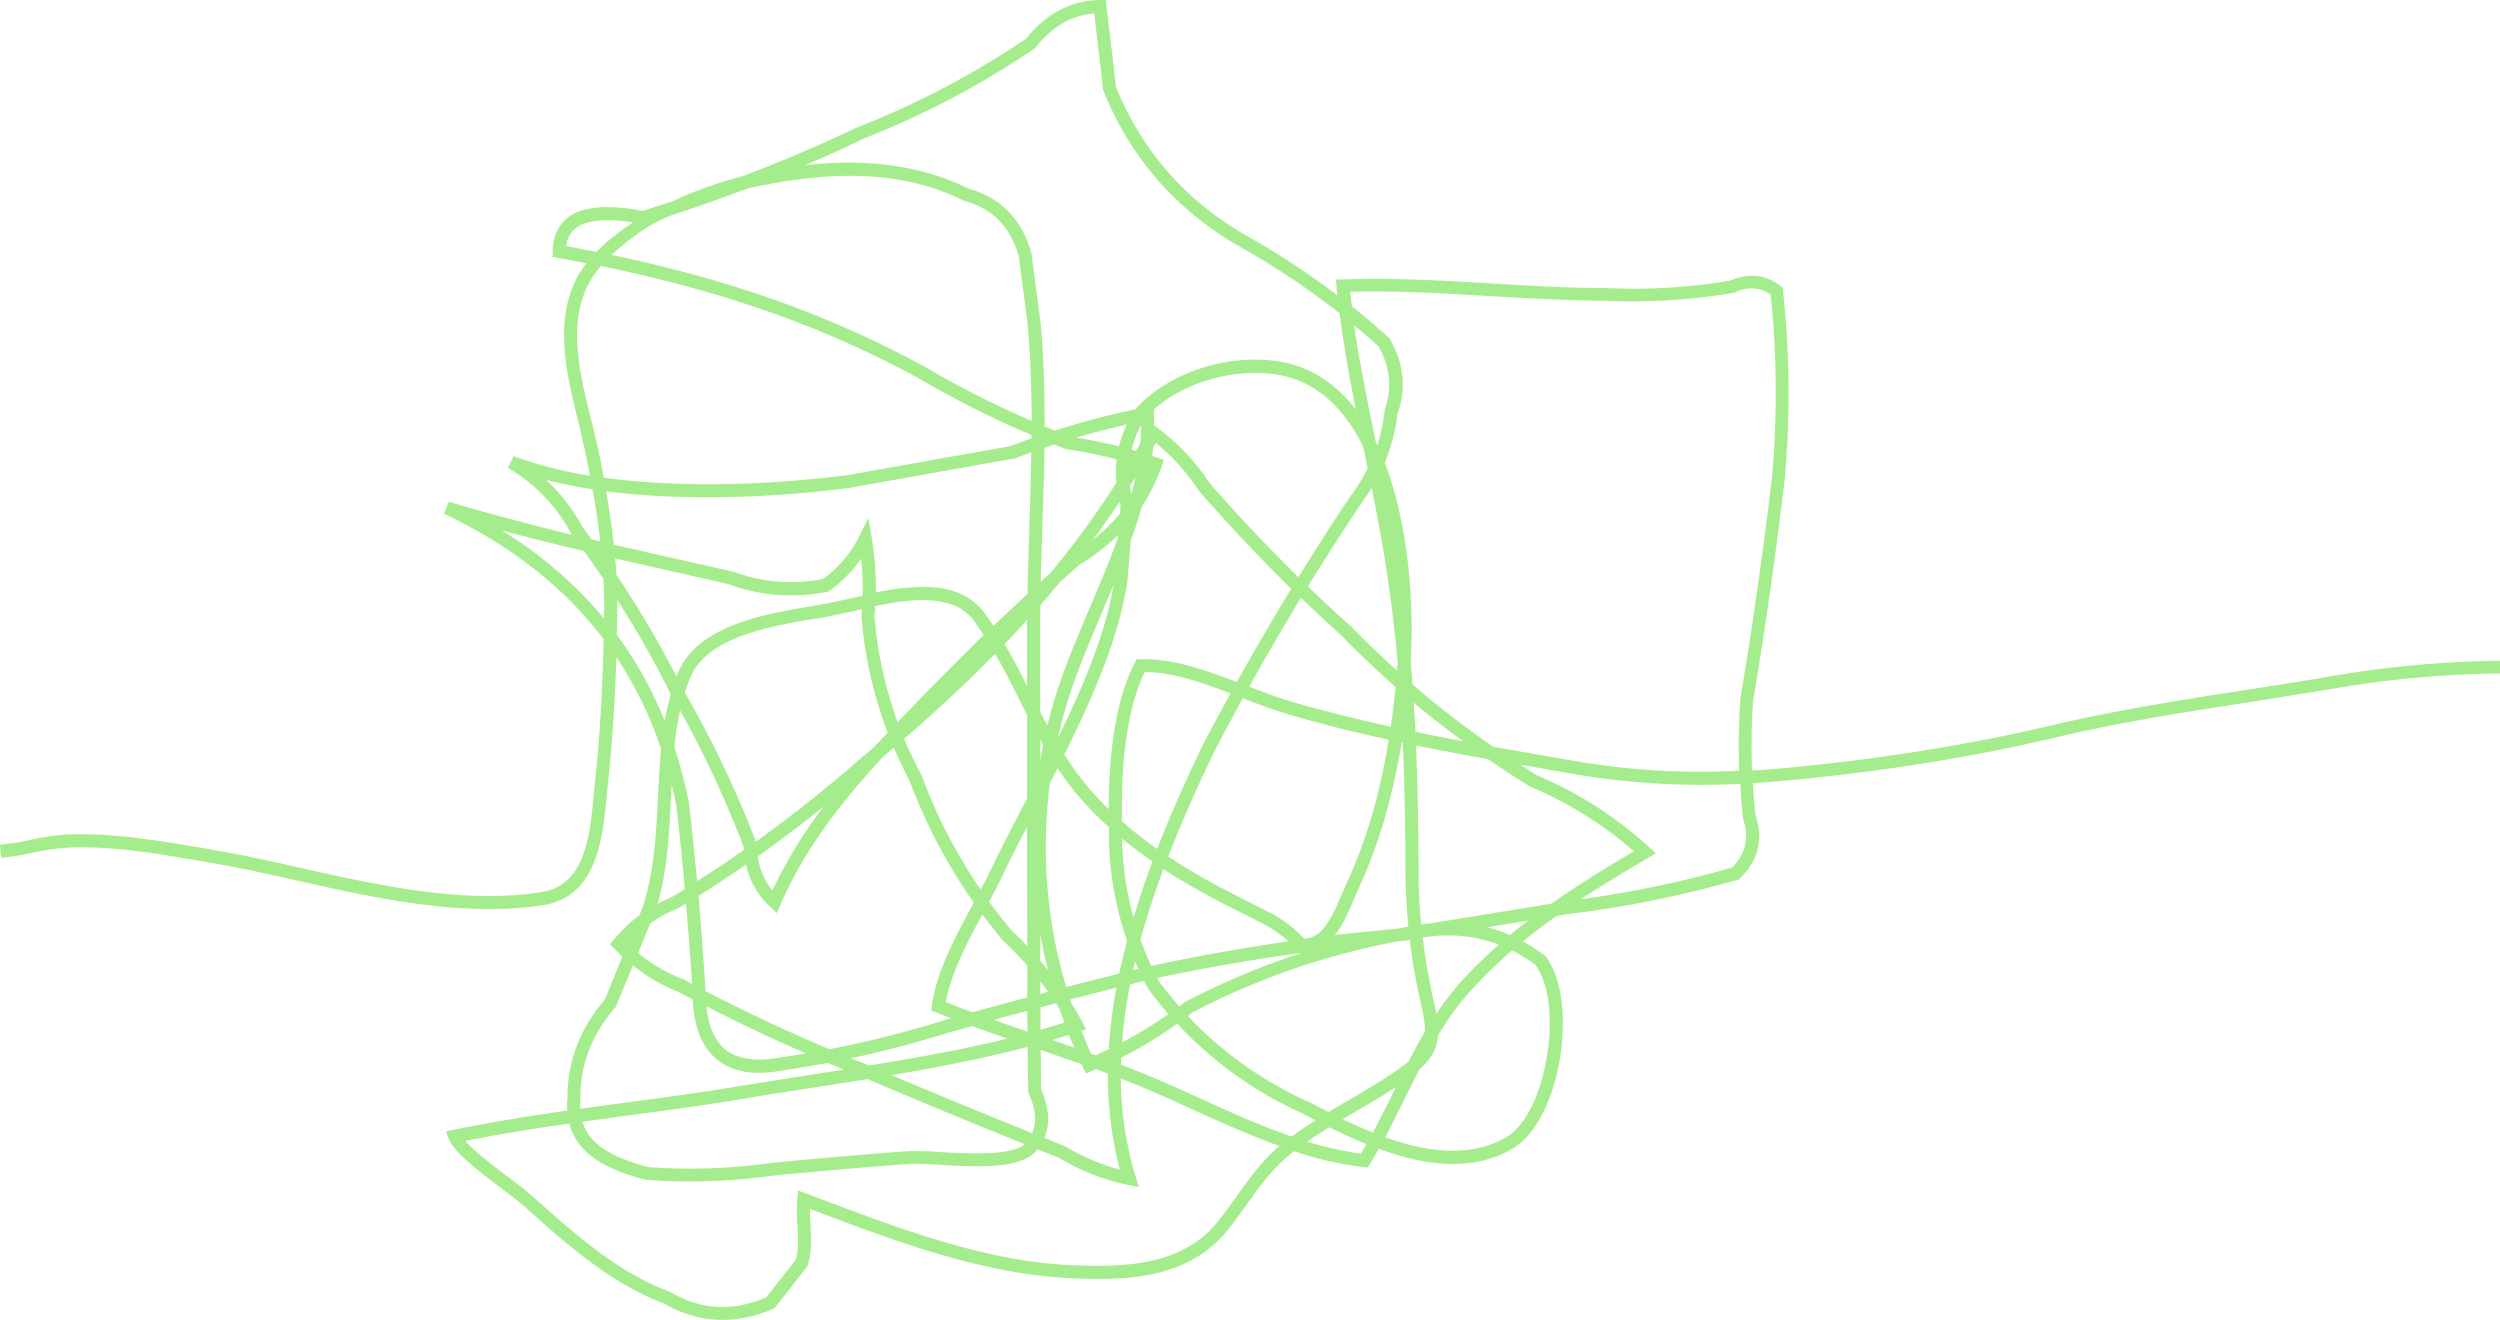 <svg xmlns="http://www.w3.org/2000/svg" width="1080" height="570.2" viewBox="0 0.1 1079.8 570.1" style=""><g><g data-name="Слой 2"><path data-name="Line248_404391972" d="M312 570.2a49.2 49.2 0 0 1-24.8-6.9c-23.3-8.8-41.8-25.2-59.6-41.1l-3.9-3.4-6.4-4.9c-11.1-8.3-21.3-16.2-23.5-22l-1.2-3.1 3.2-.7c16.2-3.3 32.8-6 49.2-8.3a39.2 39.2 0 0 1 .1-5.9c0-15.4 5.4-29.5 16.1-42l7.6-18.6-3.6-3.6-1.7-1.8 1.6-1.9a65.5 65.5 0 0 1 11.1-10.6l1.3-3.3c5-15 5.9-31.6 6.7-47.7.3-6.9.7-13.9 1.3-20.8a164.3 164.3 0 0 0-19.3-39.7c-.6 20.1-1.8 37.8-3.6 54.5-.2 1.7-.3 3.5-.5 5.3-1.8 18.5-4.2 43.8-27.7 47.4-34.8 5.2-70.9-2.8-105.8-10.6-13-2.9-25.3-5.7-37.5-7.7l-4.4-.8c-18.8-3.2-38.3-6.6-57.2-5.8a105.7 105.7 0 0 0-15.4 2.2 120.5 120.5 0 0 1-13.6 2.2L0 365a117.2 117.2 0 0 0 13-2.1 109.1 109.1 0 0 1 16.2-2.4c19.6-.7 39.4 2.7 58.5 5.9l4.3.8c12.4 2.1 24.8 4.8 37.9 7.8 34.3 7.6 69.9 15.6 103.6 10.5 19.2-2.9 21.2-23.8 23-42.3.1-1.9.3-3.7.5-5.4 2-18.6 3.2-38.4 3.7-61.6-16.9-22.4-39.8-40.3-68.9-54.2l2-5.2c17.5 5.2 35.3 9.9 53.2 14.3l-.2-.3a71.9 71.9 0 0 0-27.4-28.6l2.4-5.1a181.3 181.3 0 0 0 33 8.5c-.7-4.1-1.5-8-2.4-11.9s-1.7-7.6-2.7-11.8c-5-20.2-10.6-43-.3-62.2a42.9 42.9 0 0 1 3.9-5.9l-12.2-2.3-2.4-.4v-2.4c.1-6.2 2.2-11 6.2-14.3 6.3-5.1 17-6.2 32.6-3.2l12.8-4.1a175.7 175.7 0 0 1 30.8-11q25.5-9.7 50-21.4h.2a371.4 371.4 0 0 0 71.9-37.9C451.8 6 462.4.4 475 .1h2.6l.3 2.5c1.4 11.6 2.8 23.4 4.1 35 10.8 26.8 29 47.9 54.1 63a344.9 344.9 0 0 1 41.6 27.1c-.2-1.3-.3-2.6-.4-3.9l-.3-3h3c21.3-.8 43 .5 63.9 1.7 16.2 1 32.9 2 49.3 2h.1a250.1 250.1 0 0 0 54-3.2q11.9-5.2 21.9 2.4l.9.7v1.2a409.5 409.5 0 0 1 .7 82.1c-3.8 31.7-8.3 63.7-13.6 95.2-.7 10-.8 20-.5 30 4.4-.2 8.9-.6 13.5-1 40.4-3.7 80.5-10.1 115.9-18.5 28.1-6.6 56.4-11 83.9-15.3 12.4-1.9 25.2-3.9 37.9-6.1a457.5 457.5 0 0 1 71.9-6.5v5.5a447.5 447.5 0 0 0-71.1 6.4l-37.7 6.1c-27.4 4.2-55.7 8.6-83.5 15.2-35.7 8.5-76 14.9-116.7 18.6l-13.7 1.1c.3 4.5.6 9.1 1.1 13.6 3.5 10.4 1.4 19.6-6.5 27.3l-.5.6-.7.2a474.2 474.2 0 0 1-73.9 14.9l-4.3.7c-4.9 3.5-9.8 7.2-14.5 11a74.3 74.3 0 0 1 9.1 5.9l.4.2.2.3c7.3 9.4 9.5 27.9 5.7 47.3-3.4 17.2-10.9 30.7-20 35.9-17.8 10.3-38.6 7-57.7 0-1.2 2.2-2.5 4.4-3.8 6.6l-1 1.5-1.8-.2a144.7 144.7 0 0 1-30-6.9l-.4.4c-8.5 6.6-14.2 14.5-20.2 22.9-2.5 3.5-5 7-7.8 10.5-17.2 21.7-44.8 22.3-69.3 21-36.9-1.8-74.7-16-108.1-28.6l-3.3-1.2q0 3.2.3 6.6c.3 6 .6 12.3-1.2 17.5v.4l-14.3 18.3-.7.3a54.8 54.8 0 0 1-21.9 4.8zm-111-77.3c4.3 5 14 12.2 19.7 16.5 3 2.2 5.4 4 6.7 5.2l3.9 3.4c18.4 16.3 35.7 31.7 58.1 40.1l.4.2c13.1 7.6 26.5 8.4 41.1 2.2l12.8-16.3c1.3-4.2 1-9.7.7-15.1a68.6 68.6 0 0 1 0-11.1l.3-3.7 10.4 3.9c34.6 13 70.4 26.5 106.4 28.3 23.1 1.1 49.1.7 64.6-18.9 2.7-3.4 5.2-6.9 7.6-10.2 5.7-8 11.1-15.6 18.9-22.3-12.7-4.6-25.2-10.2-37.5-15.8-9.2-4.2-17.8-8.1-26.5-11.6l-4.5-1.7a149.6 149.6 0 0 0 6.4 42.3l1.4 4.5-4.7-.9a95.5 95.5 0 0 1-29.8-11.7l-9.3-3.7a18.3 18.3 0 0 1-1.3 1.6h-.1c-7.3 7-26.1 6-41.1 5.1-5.1-.3-9.5-.5-12.7-.4-19.9 1.5-40.1 3.2-60 5.2a252.5 252.5 0 0 1-53.6 1.7h-.5c-15.1-4.1-29.1-10-32.9-24.3-15 2.1-30.1 4.5-44.9 7.5zm250.1-1.3l8.6 3.5.4.2a94.1 94.1 0 0 0 23.6 10 160 160 0 0 1-5.2-41.5l-5.1-1.9-1.9.8-2.5 1.1-1.1-2.5-.8-1.6-17.6-6.1c.1 5.8.1 11.5.2 17.2 3.5 7.9 3.9 14.8 1.4 20.8zM280 504.2a247.3 247.3 0 0 0 52.3-1.7c20-2 40.2-3.8 60.2-5.2h.1a131.1 131.1 0 0 1 13.3.4c12.3.7 30.9 1.7 36.7-3.4-22.7-9.1-45.5-18.6-67.9-28.1l-21.7 3.4c-10.3 1.6-21 3.2-31.4 5-16.6 2.8-33.8 5.1-50.3 7.3l-19.7 2.7c3.1 10.4 13.4 15.5 28.4 19.6zm284.6-11a146.3 146.3 0 0 0 23.2 5.2l2.4-4.1c-5.6-2.3-11-4.8-16.1-7.3-3.2 2-6.4 4-9.5 6.2zm33.7-1.9c17.6 6.3 36.4 9.1 52.1.1 7.7-4.4 14.2-16.4 17.2-32.1 3.5-17.3 1.7-34.3-4.4-42.4a62.9 62.9 0 0 0-10.1-6.3 208.4 208.4 0 0 0-16.6 16 117.7 117.7 0 0 0-15.4 20.8c-.4 5.6-2.8 9.9-8.1 14.7l-6 11.9c-2.8 5.7-5.6 11.5-8.7 17.3zm-114.1-31.4l6.5 2.6c8.8 3.5 17.5 7.4 26.8 11.6 13.2 6.1 26.8 12.2 40.4 16.9 3.4-2.5 6.8-4.8 10.3-7l-5.7-3a168.6 168.6 0 0 1-54-38.7 191.9 191.9 0 0 1-24.2 14.6c-.1 1-.1 2-.1 3zm-99.1 4.6c20.1 8.5 40.4 16.9 60.7 25 2-4.7 1.6-10.3-1.4-16.9l-.3-.5v-.6c-.1-6.4-.2-12.8-.2-19.2-19.3 5-39.1 8.8-58.8 12.2zm194.8 19c4.2 2 8.6 4 13.1 5.8 3.1-5.9 6.1-11.9 9-17.8l.9-1.9c-5.8 3.8-11.8 7.4-17.7 10.8zM513.1 439a164.9 164.9 0 0 0 51.8 36.9h.2l8.8 4.5 8.4-5c6.3-3.6 12.7-7.4 18.8-11.5 2.9-2 5.3-3.7 7.3-5.3 2.2-4.4 4.6-8.7 7.1-13 0-3.5-.8-7.7-2.1-13.5a245.9 245.9 0 0 1-4.5-26.1l-1.9.4h-.5l-2.8.3a317 317 0 0 0-88.9 30.8zm-239.7-21.9l-7.4 17.8-.3.4c-10 11.5-15 24.5-15 38.7v.3a37.3 37.3 0 0 0-.1 4.7l19.9-2.7c16.6-2.2 33.6-4.5 50.2-7.3l31.5-5 12.3-1.9-7-2.9c-6.7 1.2-13.5 2.4-20.4 3.4-11.3 2-20.3.6-26.7-4.3s-9.9-12.5-11-23.4c-.1-1-.1-2-.2-3.1l-6.7-3.5a74 74 0 0 1-19.1-11.2zm94.1 40.1l7.9 3.1c20-3.2 40.1-6.8 59.7-11.6l-15.3-5.4-10.4 2.9c-13.8 4.3-27.8 8-41.9 11zm-62.4-22.5c.9 9.1 3.9 15.5 8.7 19.1s12.6 4.9 22.4 3.2l11.9-1.9c-14.5-6.3-28.9-13.1-43-20.4zm166.1 20.5l2 .7 5.7-2.6a214.5 214.5 0 0 1 3.3-26.6l-20 5.1a9.8 9.8 0 0 1 .5 1.6c1.7 2.7 3.3 5.5 4.9 8.3l1.5 3-2 .7zm-166.5-27c17.5 9 35.4 17.4 53.5 25.1a473.5 473.5 0 0 0 49.6-12.5l3-.9-6.5-2.5-2.1-.9.3-2.2c2.1-14.7 10.1-29.5 17.8-43.8l.3-.5a235.8 235.8 0 0 1-27.8-52.8c-2.4-4.6-4.7-9.4-6.8-14.2l-4.7 4.1c-18.3 19.8-33.8 39.9-44.2 63.7l-1.6 3.7-2.9-2.8a34.5 34.5 0 0 1-10.4-18.2c-6.7 4.7-13.6 9.2-20.5 13.6q1.8 20.6 3 41.1zm149.8 21.1l9.5 3.3c-.8-1.8-1.6-3.7-2.3-5.5zm33.6-24a214.3 214.3 0 0 0-3.4 25 178 178 0 0 0 20-12.2c-3.1-3.5-6-7.1-8.8-10.9l-.2-.4c-.6-1-1.1-2-1.6-3zm-58.9 15.3l14.6 5.1c0-3-.1-6-.1-9zm20.2-5.4v9.7l10.3-3.1-2.1-6-1.5-2.4zM614.5 405c1 8.6 2.5 17.2 4.4 26 .6 2.5 1.1 4.8 1.5 7a123.3 123.3 0 0 1 11.9-15.3c4.9-5.2 9.9-10 15.1-14.6a62.3 62.3 0 0 0-30.5-3.4zm-206 27.9c3.8 1.6 7.6 3 11.5 4.4l23.7-6.4v-13.8c-3.4-3.8-7-7.5-10.7-11l-.3-.2q-4.3-5.4-8.4-10.8c-6.8 12.5-13.5 25.4-15.8 37.8zm92.1-8.9q4.2 5.5 8.7 10.8l2.3-1.8.4-.2a327.2 327.2 0 0 1 50.5-21.2c-21 2.9-42 6.5-62.7 10.9zm-51.3-.1v5.5l3.4-.9c-1.1-1.6-2.2-3.1-3.4-4.6zm4.2-85.7a212.2 212.2 0 0 0 7 88.2l22.9-5.8c.5-2.4 1.1-4.8 1.7-7.3s1.1-4.6 1.7-6.9A140.4 140.4 0 0 1 479 358v-.6a133 133 0 0 1-19.7-21.8l-2.5-3.7zm-177.9 73.5a70.9 70.9 0 0 0 19.2 11.3h.3l3.8 2.1c-.7-11.6-1.6-23.2-2.6-34.8l-3.3 2.1-.4.2a56 56 0 0 0-11.8 6.4zm214.6 3.7c-.2 1.3-.5 2.5-.8 3.7l2.2-.5c-.4-1.1-.9-2.1-1.4-3.2zm-40.9-.4l3.4 4.1c-1.4-5.2-2.5-10.5-3.4-15.7V415zm43.3-9c1.4 3.8 2.9 7.6 4.7 11.3 19.5-4.2 39.3-7.7 59.2-10.6a53.6 53.6 0 0 0-11.1-7.7l-17.4-8.8q-13.9-7.2-25.5-14.7c-3.7 10-7.1 20.2-9.9 30.5zm-55.6-3.9c2.3 2.1 4.5 4.3 6.7 6.6v-5.1c-.1-15.4-.1-31-.1-46.4-3.8 7.3-7.4 14.3-10.6 21.1-1.8 3.7-3.7 7.4-5.8 11.3 3.1 4.2 6.4 8.4 9.8 12.5zm-165.9 5.5v-.2zm233.5-37.5a279.6 279.6 0 0 0 26 15.1l17.3 8.8a54.4 54.4 0 0 1 15.4 11.5c7.6-.2 11.6-8.2 16-18.6l2.1-4.8c8.6-18.4 14.6-38.7 18.4-62.5-14.6-3.2-29.2-6.8-43.5-11-6.1-1.8-12.6-4.3-19.5-6.9-4.3 7.8-8.5 15.7-12.6 23.6-6.9 14.4-13.7 29.4-19.6 44.8zm100.8-49.3c-4 24.1-10.1 44.9-18.9 63.7l-2 4.6c-2 4.8-4.4 10.5-8 14.9q13.2-1.5 26.4-2.7l5.4-1c-.8-8.2-1.2-16.6-1.3-25.2 0-17.5-.3-35.6-1.1-54.2zm37 79.8a59.9 59.9 0 0 1 9.8 3.4c2.6-2.2 5.2-4.3 7.9-6.3zm-30.8-78.5c.8 18.1 1 35.9 1.1 53 0 8.3.4 16.3 1.1 24.3l2.7-.4h.9l52.7-8.6c11.4-8 23.4-15.4 35.6-22.6a164.7 164.7 0 0 0-44.5-27.8l-.4-.2c-6.1-3.8-12.2-7.7-18.1-11.8-10.3-1.9-20.7-3.8-31.1-5.9zm-127 40.2a139.9 139.9 0 0 0 5 34.2c2.5-8.3 5.2-16.4 8.2-24.3q-7-4.8-13.2-9.9zm-194.5-23.1l-.3 5.5c-.8 15.3-1.5 31-5.8 45.8a60.9 60.9 0 0 1 6.3-3l5.5-3.4c-1.1-12.1-2.3-24.2-3.7-36.2-.6-3-1.3-5.9-2-8.7zm373.5-4.3a168.6 168.6 0 0 1 48.8 31.2l2.8 2.5-3.3 2c-9.9 5.8-19.6 11.7-29.1 17.9a466 466 0 0 0 65.4-13.7c5.9-6.1 7.4-13.1 4.6-21.2v-.7c-.5-4.7-.9-9.5-1.1-14.2a335.2 335.2 0 0 1-72.2-4.3l-7.7-1.4-15.1-2.6zM327.3 370a29.7 29.7 0 0 0 6.3 14.7 203.9 203.9 0 0 1 22.2-36.3c-9.2 7.5-18.8 14.7-28.5 21.6zm63.2-50.8c2.2 5.3 4.7 10.4 7.4 15.5l.2.4a226 226 0 0 0 25.5 49.3c1.5-2.9 3-5.8 4.3-8.5 4.4-9.3 9.4-18.9 14.8-29.1l.9-1.8v-36.1l-3.6-7.1c-3.2-6.4-6.5-13-10.2-19.3q-17.9 18.3-39.3 36.7zm-99.2 3.7a215.8 215.8 0 0 1 6.3 24v.2c1.3 11.2 2.4 22.4 3.5 33.6 6.8-4.3 13.5-8.8 20.1-13.4a9.1 9.1 0 0 0-.1-1.7 466.1 466.1 0 0 0-27.3-58.6 119.6 119.6 0 0 0-2.5 15.9zm193.3 31.9a175 175 0 0 0 15.2 12c6.3-16.3 13.2-31.3 19.3-44.1 4-7.7 8.2-15.4 12.4-23.1-12.6-4.8-25.4-9.2-36.7-9.2h-.4c-8.6 17.7-10.2 44.1-9.8 64.4zm-188.8-55.6a463.3 463.3 0 0 1 30.7 64.4 578.4 578.4 0 0 0 45.9-36.5l4.9-4.1 6.1-6.5a179.9 179.9 0 0 1-11.3-50v-.5c.1-.9.1-1.9.2-2.8l-2.8.7-10.5 2.2c-2.2.5-4.7.9-7.4 1.3-18.4 3.1-46.3 7.8-53.4 25.3-.9 2.2-1.7 4.3-2.4 6.5zM459.7 326l4.2 6.3a126.4 126.4 0 0 0 15 17.3c0-20.7 2.2-46 11.3-63.3l.7-1.4h1.6c13.2-.6 27.6 4.4 41.7 9.8q11.4-20.4 23.5-40.3c-13.7-13.5-27-27.5-39.6-42l-.3-.3a89.8 89.8 0 0 0-18.6-20.7 19.8 19.8 0 0 0-1.1 2c-.2 1.2-.3 2.4-.4 3.7l2.3.7 2.7.9-.9 2.7a78.4 78.4 0 0 1-8.6 17.4c-1.4 5-3 9.9-4.8 14.8l-1.4 17.2c-3.6 24.5-15 50.6-27.3 75.2zm185.2-3.4l27.7 4.9 7.6 1.3a318.1 318.1 0 0 0 71 4.2 287.4 287.4 0 0 1 .5-30.8v-.3c5.3-31.4 9.8-63.4 13.6-95a415.1 415.1 0 0 0-.5-79.6c-4.8-3.2-9.9-3.5-15.5-.9l-.4.2h-.3a264.2 264.2 0 0 1-55.5 3.4c-16.6-.1-33.3-1.1-49.5-2-19.8-1.2-40.3-2.4-60.4-1.9.2 2.1.5 4.2.7 6.3 5.4 4.3 10.7 8.8 15.8 13.4l.4.3.2.4c6 10.5 7.2 21.4 3.3 32.4a79.3 79.3 0 0 1-5.5 21 99.4 99.4 0 0 1 3.5 10.5c7.6 25.4 9 55 7.7 75.6.3 3.3.6 6.5.8 9.7a393.5 393.5 0 0 0 34.8 26.9zm-195.6-3.1v9.1l1.2-6.8zm162.1-3.3c6.8 1.4 13.6 2.8 20.5 4-7.3-5.3-14.4-10.8-21.3-16.6.3 4.2.6 8.4.8 12.6zM481 252.6l-4.8 11.5c-6.8 16-13.9 32.6-17.9 49.1-.5 1.9-1 3.9-1.4 5.8 10.8-22 20.5-44.9 24.1-66.4zm58.6 44.1c6.5 2.5 12.6 4.8 18.3 6.5 14 4.1 28.4 7.6 42.8 10.8.8-5.6 1.5-11.3 2.1-17.2-8.2-7.2-16-14.6-23.6-22.4-5.8-5.2-11.6-10.6-17.3-16.1-7.7 12.7-15.2 25.5-22.3 38.4zm-90.3 10.8c1 2 2 4 3.1 5.9a8.3 8.3 0 0 1 .4-1.5c4.1-17 11.3-33.8 18.2-50 4.1-9.7 8.3-19.6 11.9-29.6v-1.1a89 89 0 0 1-16.6 12.8l-8.6 7.6c-2.7 3.3-5.5 6.6-8.3 9.8-.1 3.4-.1 6.7-.1 10zm-71.6-41.2a176 176 0 0 0 10 45.7l10-10.3c8.9-9.2 18-18.3 27.2-27.3l-4-5.9c-8.7-12-26.5-10-42.9-6.6 0 1.5-.2 2.9-.3 4.4zm-111.3 8a162.9 162.9 0 0 1 20.7 37.3c.7-4 1.6-7.9 2.6-11.7a429.9 429.9 0 0 0-23.1-40.7v4.9c-.1 3.5-.1 6.9-.2 10.2zm167.5 4c3.5 5.9 6.7 12.1 9.7 18.1v-28.6c-3.1 3.5-6.3 7-9.7 10.5zm-167.7-30a453.5 453.5 0 0 1 26 44 12.2 12.2 0 0 0 .7-1.7c8.4-20.5 38.1-25.4 57.8-28.7l7.3-1.3 10.2-2.2 4.4-1a141.7 141.7 0 0 0-.6-16 57.5 57.5 0 0 1-13.6 13.8l-.5.3-.6.2a77.3 77.3 0 0 1-42.6-3.3l-17.2-3.9-31.8-7.2c.2 2.3.4 4.6.5 7zm298.7 5.1c6 5.7 12 11.4 18.2 16.9h.1c6.5 6.7 13.2 13.2 20.2 19.4v-.6l.3-3.1c-1.4-14.8-3.2-29.9-5.7-45.1-1.6-10-3.6-20.1-5.5-30.1-1.3 2.1-2.7 4.2-4.2 6.2q-12 18-23.4 36.4zm-166.1.2c10.6 0 20.3 2.8 26.7 11.6l3.6 5.2 14.7-13.8c.2-9.6.5-19.3.8-28.8s.7-21.6.8-32.4l-7.2 2.8h-.6L367 210.8c-16.2 2.2-61.8 7.1-105.2 1.5 1.3 7.5 2.5 15.2 3.3 23.1l33.7 7.6 17.3 3.9h.4a70.4 70.4 0 0 0 39.1 3.2 50.7 50.7 0 0 0 15.6-18.5l3.9-7.8 1.4 8.6a133.3 133.3 0 0 1 1.8 23.6 103.4 103.4 0 0 1 20.5-2.4zm-182.1-24.4a179.8 179.8 0 0 1 44.2 38v-3.1c.1-4.7 0-9.4-.3-14q-4.1-6-8.4-12c-11.8-2.8-23.7-5.8-35.5-8.9zm234.4-35.7c-.1 11.5-.5 23.1-.9 34.5-.2 7.7-.5 15.6-.7 23.4l4.1-3.7a393.4 393.4 0 0 0 28.6-39.1 48.6 48.6 0 0 1 .1-10.1 213.1 213.1 0 0 0-21.1-4.3h-.6l-5.2-2.1zm71.3 15.2c12.2 14 25.1 27.6 38.4 40.7 7.4-12 15-23.8 22.8-35.5h.1a85.2 85.2 0 0 0 7-11.4c-.4-1.9-.7-3.8-1.1-5.7s-.5-2.5-.8-3.8c-8.3-16.7-20.8-29.3-39.4-31.4s-38.2 4.1-51 15.3v1.8c0 1.7.1 3.4 0 5.1l1.5 1.1a92.8 92.8 0 0 1 22.5 23.8zm-266.8 24.4l3.7.9c-.9-7.7-2-15.2-3.4-22.6-6.8-1-13.5-2.4-20-4a80.6 80.6 0 0 1 15.8 20.5zm228-16.2c-3.7 5.4-7.5 10.9-11.5 16.3a77.1 77.1 0 0 0 11.6-11.2l.3-3.5a12.4 12.4 0 0 1-.4-1.6zm4.4-6.9c.2 1.2.4 2.5.7 3.7.6-2.5 1.2-5 1.7-7.5zm-227.2-3.6c43 6 89.1 1 105.4-1.1l70.2-12.5 9.1-3.4V188a426.4 426.4 0 0 1-48.7-24.5c-40.9-22.3-83.9-37.5-137.3-48.5a44.4 44.4 0 0 0-5.1 7.4c-9.3 17.2-4 39 .7 58.2 1.1 4.1 2 8.1 2.9 11.9s1.9 9.2 2.8 13.9zm228-12.1l1.8.6c.7-1.1 1.3-2.2 1.9-3.3a71.4 71.4 0 0 0 .4-8 41.4 41.4 0 0 0-4.1 10.7zm-23.9-5.2c6.2 1 12.4 2.3 18.4 3.8a48.2 48.2 0 0 1 3.4-9.4c-7.3 1.6-14.6 3.5-21.8 5.6zm129.3 1.8a10.1 10.1 0 0 0 .7 1.5 77.9 77.9 0 0 0 3.1-14.5v-.6c3.4-9.4 2.5-18.5-2.6-27.6-3.4-3.1-7-6.2-10.6-9.1 2.6 16.9 6 33.8 9.4 50.3zm-143-6.6l4.4 1.8a347.6 347.6 0 0 1 34.7-9.2l.3-.4.3-.3c13.8-14.7 37.6-22.9 59.2-20.3 14.1 1.6 26.1 8.8 35.5 21.1-2.7-13.7-5.2-27.6-7-41.6a345.1 345.1 0 0 0-45.3-30c-26.4-15.8-45.5-38.1-56.7-66.1l-.2-.4v-.4c-1.2-10.8-2.5-21.8-3.8-32.6-9.9.9-18.2 5.7-25.2 14.6l-.3.4-.3.2a373.1 373.1 0 0 1-73.4 38.7q-12.7 6.2-25.8 11.7c21.5-2.5 46.9-1.7 70.8 10.1 14 3.9 23.1 13.4 27.2 28.2v.4l3.8 28.9c1.4 14.7 1.8 29.9 1.8 45.2zm-187-74.1c52.3 11 94.8 26.3 135.4 48.4a413.2 413.2 0 0 0 46 23.3c-.1-14.3-.5-28.5-1.8-42.1l-3.7-28.7c-3.6-12.9-11.3-20.8-23.4-24.2l-.5-.2c-24.4-12-53.2-13.8-90.9-5.7l-2.5.5c-10.3 3.9-20.6 7.6-31 11s-20.1 10.8-27.6 17.7zm-19.6-3.8l13 2.5a88.7 88.7 0 0 1 15.9-12.7c-12.1-1.9-20.5-1-25 2.6a11 11 0 0 0-3.9 7.6z" fill="#a5ed8c"></path></g></g></svg>